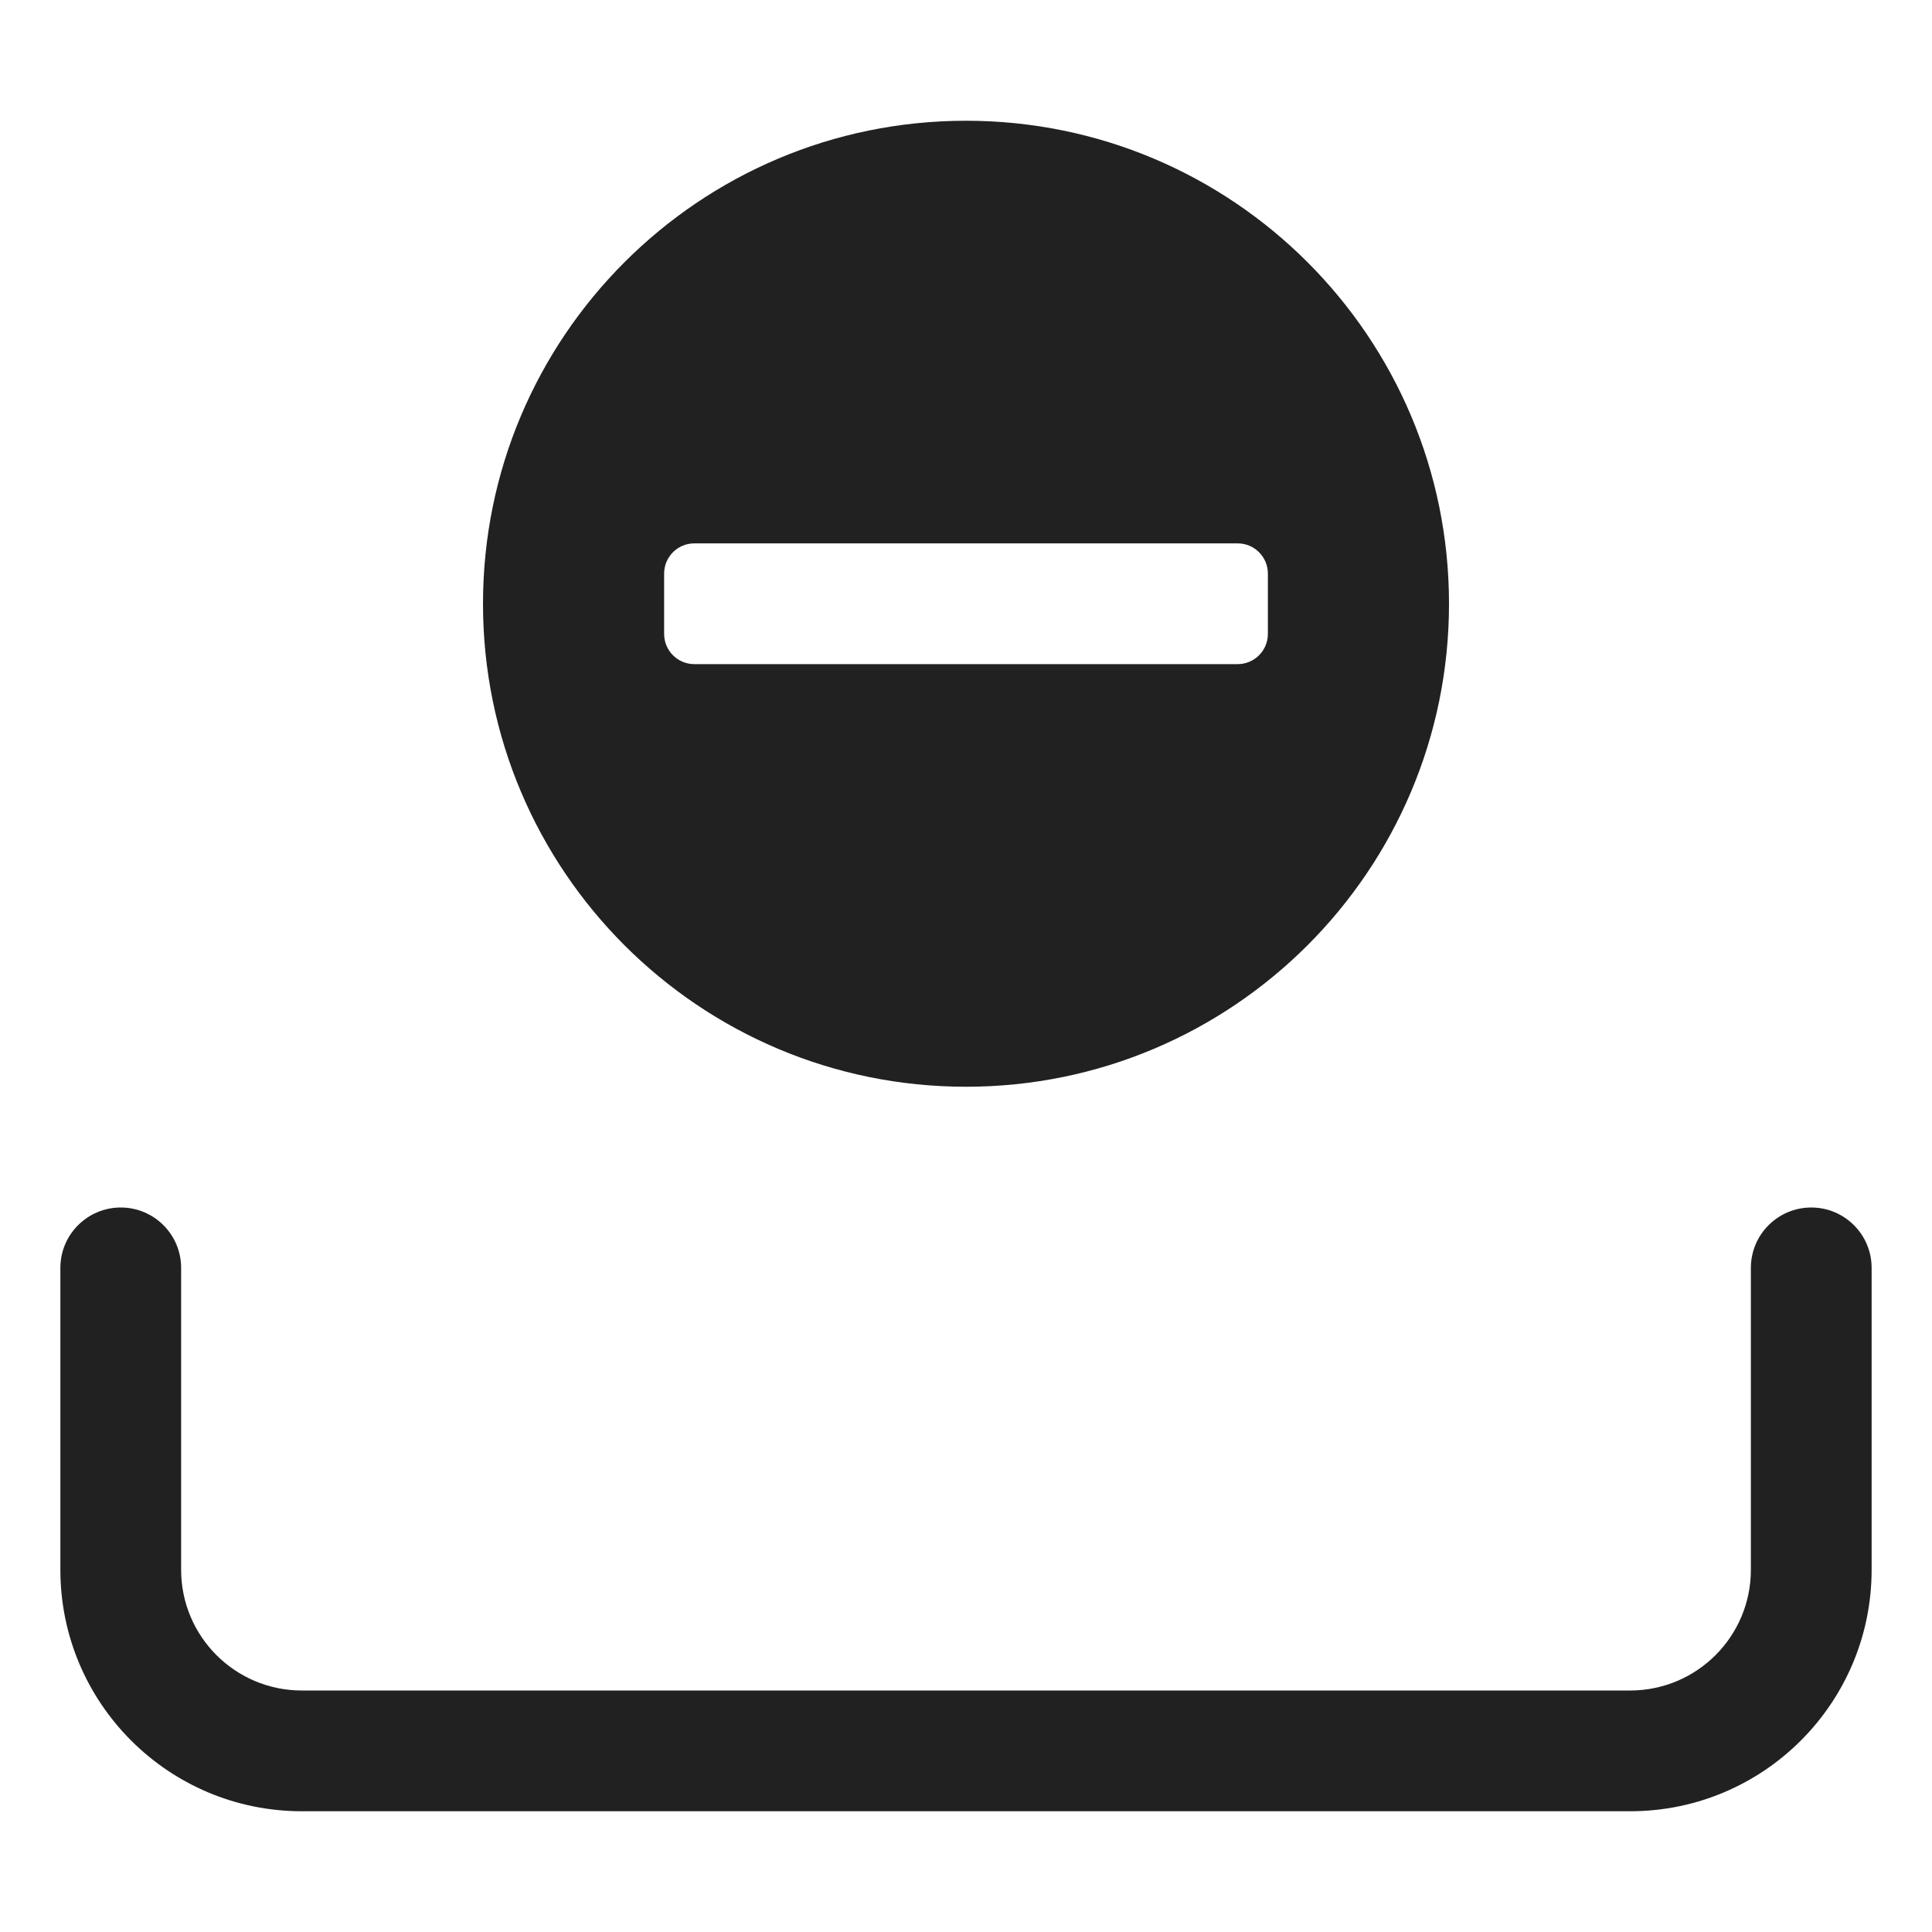 <svg xmlns="http://www.w3.org/2000/svg" height="32" width="32" viewBox="0 0 32 32"><title>file delete</title><g fill="#212121" class="nc-icon-wrapper"><path d="M30,20c-.552,0-1,.448-1,1v5c0,1.105-.895,2-2,2H5c-1.105,0-2-.895-2-2v-5c0-.552-.448-1-1-1s-1,.448-1,1v5c0,2.209,1.791,4,4,4H27c2.209,0,4-1.791,4-4v-5c0-.552-.448-1-1-1Z" fill="#212121"></path><path data-color="color-2" d="M16,18c4.418,0,8-3.582,8-8S20.418,2,16,2s-8,3.582-8,8,3.582,8,8,8Zm-5-8.5c0-.276,.224-.5,.5-.5h9c.276,0,.5,.224,.5,.5v1c0,.276-.224,.5-.5,.5H11.5c-.276,0-.5-.224-.5-.5v-1Z" fill="#212121"></path> </g></svg>